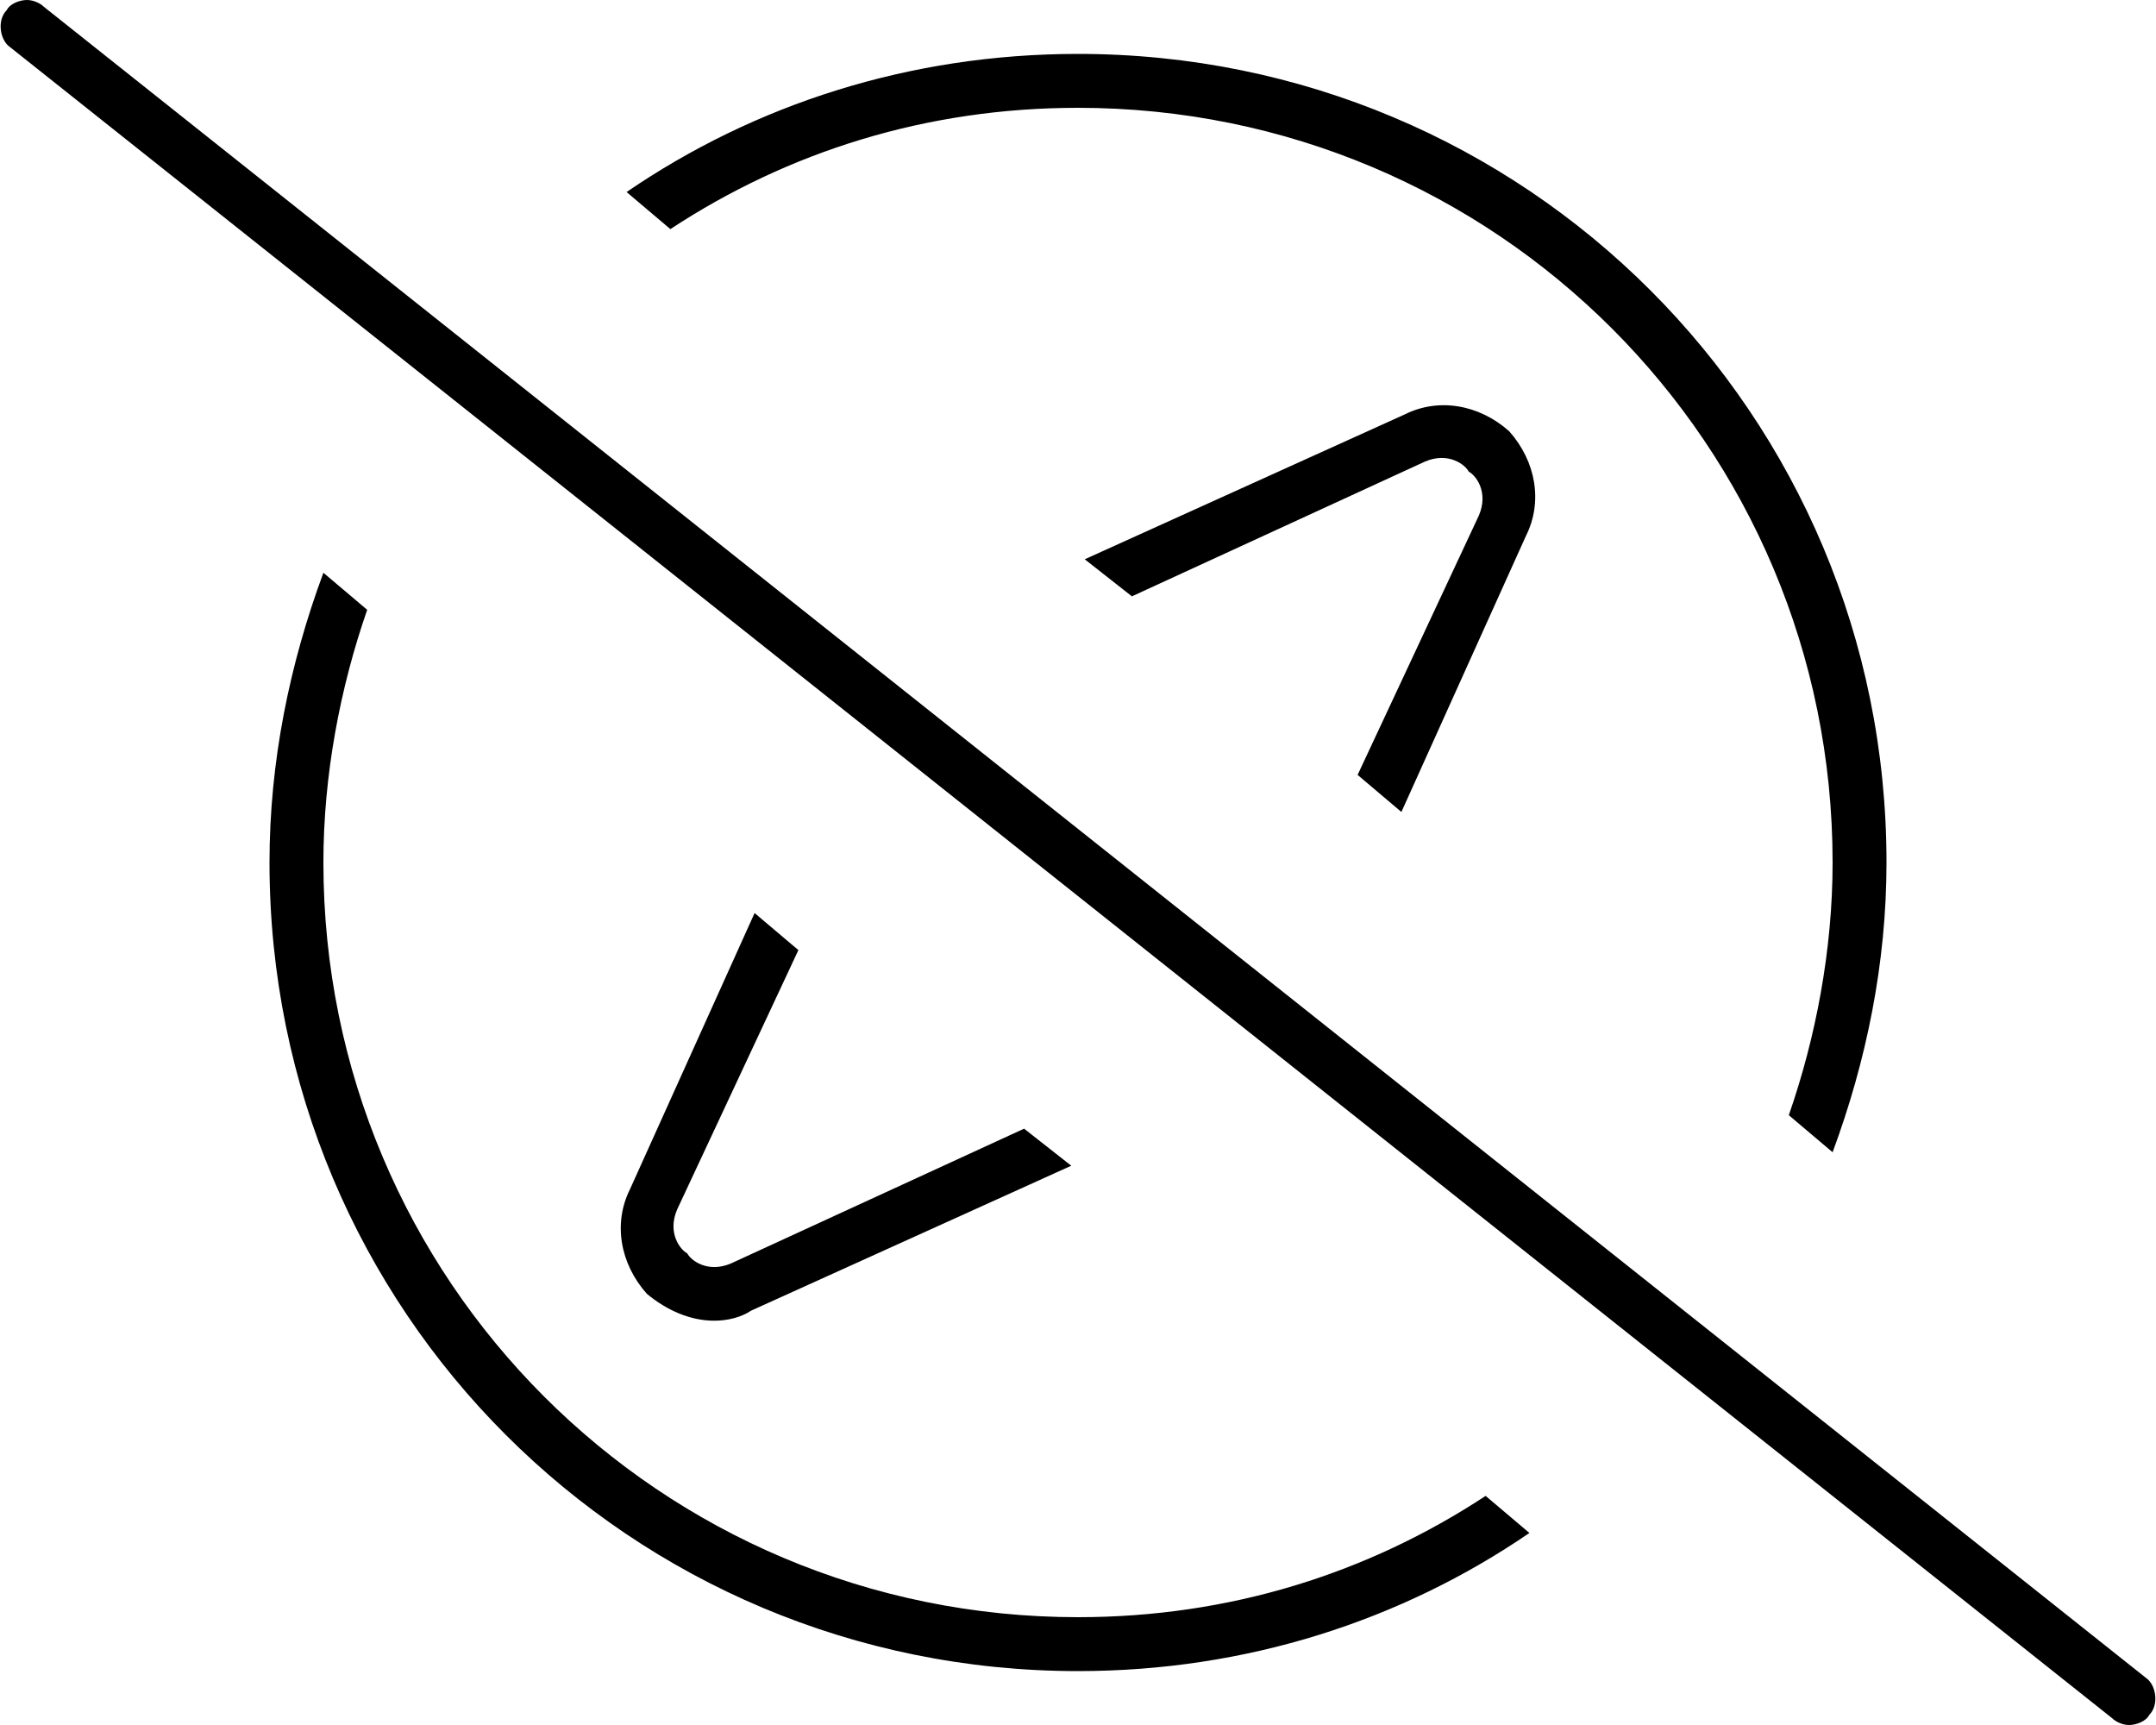 <svg xmlns="http://www.w3.org/2000/svg" viewBox="0 0 640 512"><!-- Font Awesome Pro 6.0.0-alpha1 by @fontawesome - https://fontawesome.com License - https://fontawesome.com/license (Commercial License) --><path d="M320 32C444 32 544 132 544 256C544 282 539 308 531 331L544 342C554 315 560 286 560 256C560 123 453 16 320 16C270 16 224 31 186 57L199 68C234 45 275 32 320 32ZM403 230L416 241L453 159C458 149 456 137 448 128C439 120 427 118 417 123L322 166L336 177L423 137C430 134 435 138 436 140C438 141 442 146 439 153L403 230ZM320 480C196 480 96 380 96 256C96 230 101 204 109 181L96 170C86 197 80 226 80 256C80 389 187 496 320 496C370 496 416 481 454 455L441 444C406 467 365 480 320 480ZM237 282L224 271L187 353C182 363 184 375 192 384C198 389 205 392 212 392C216 392 220 391 223 389L318 346L304 335L217 375C210 378 205 374 204 372C202 371 198 366 201 359L237 282ZM637 498L13 2C12 1 10 0 8 0C6 0 3 1 2 3C-1 6 0 12 3 14L627 510C628 511 630 512 632 512C634 512 637 511 638 509C641 506 640 500 637 498Z"/></svg>
